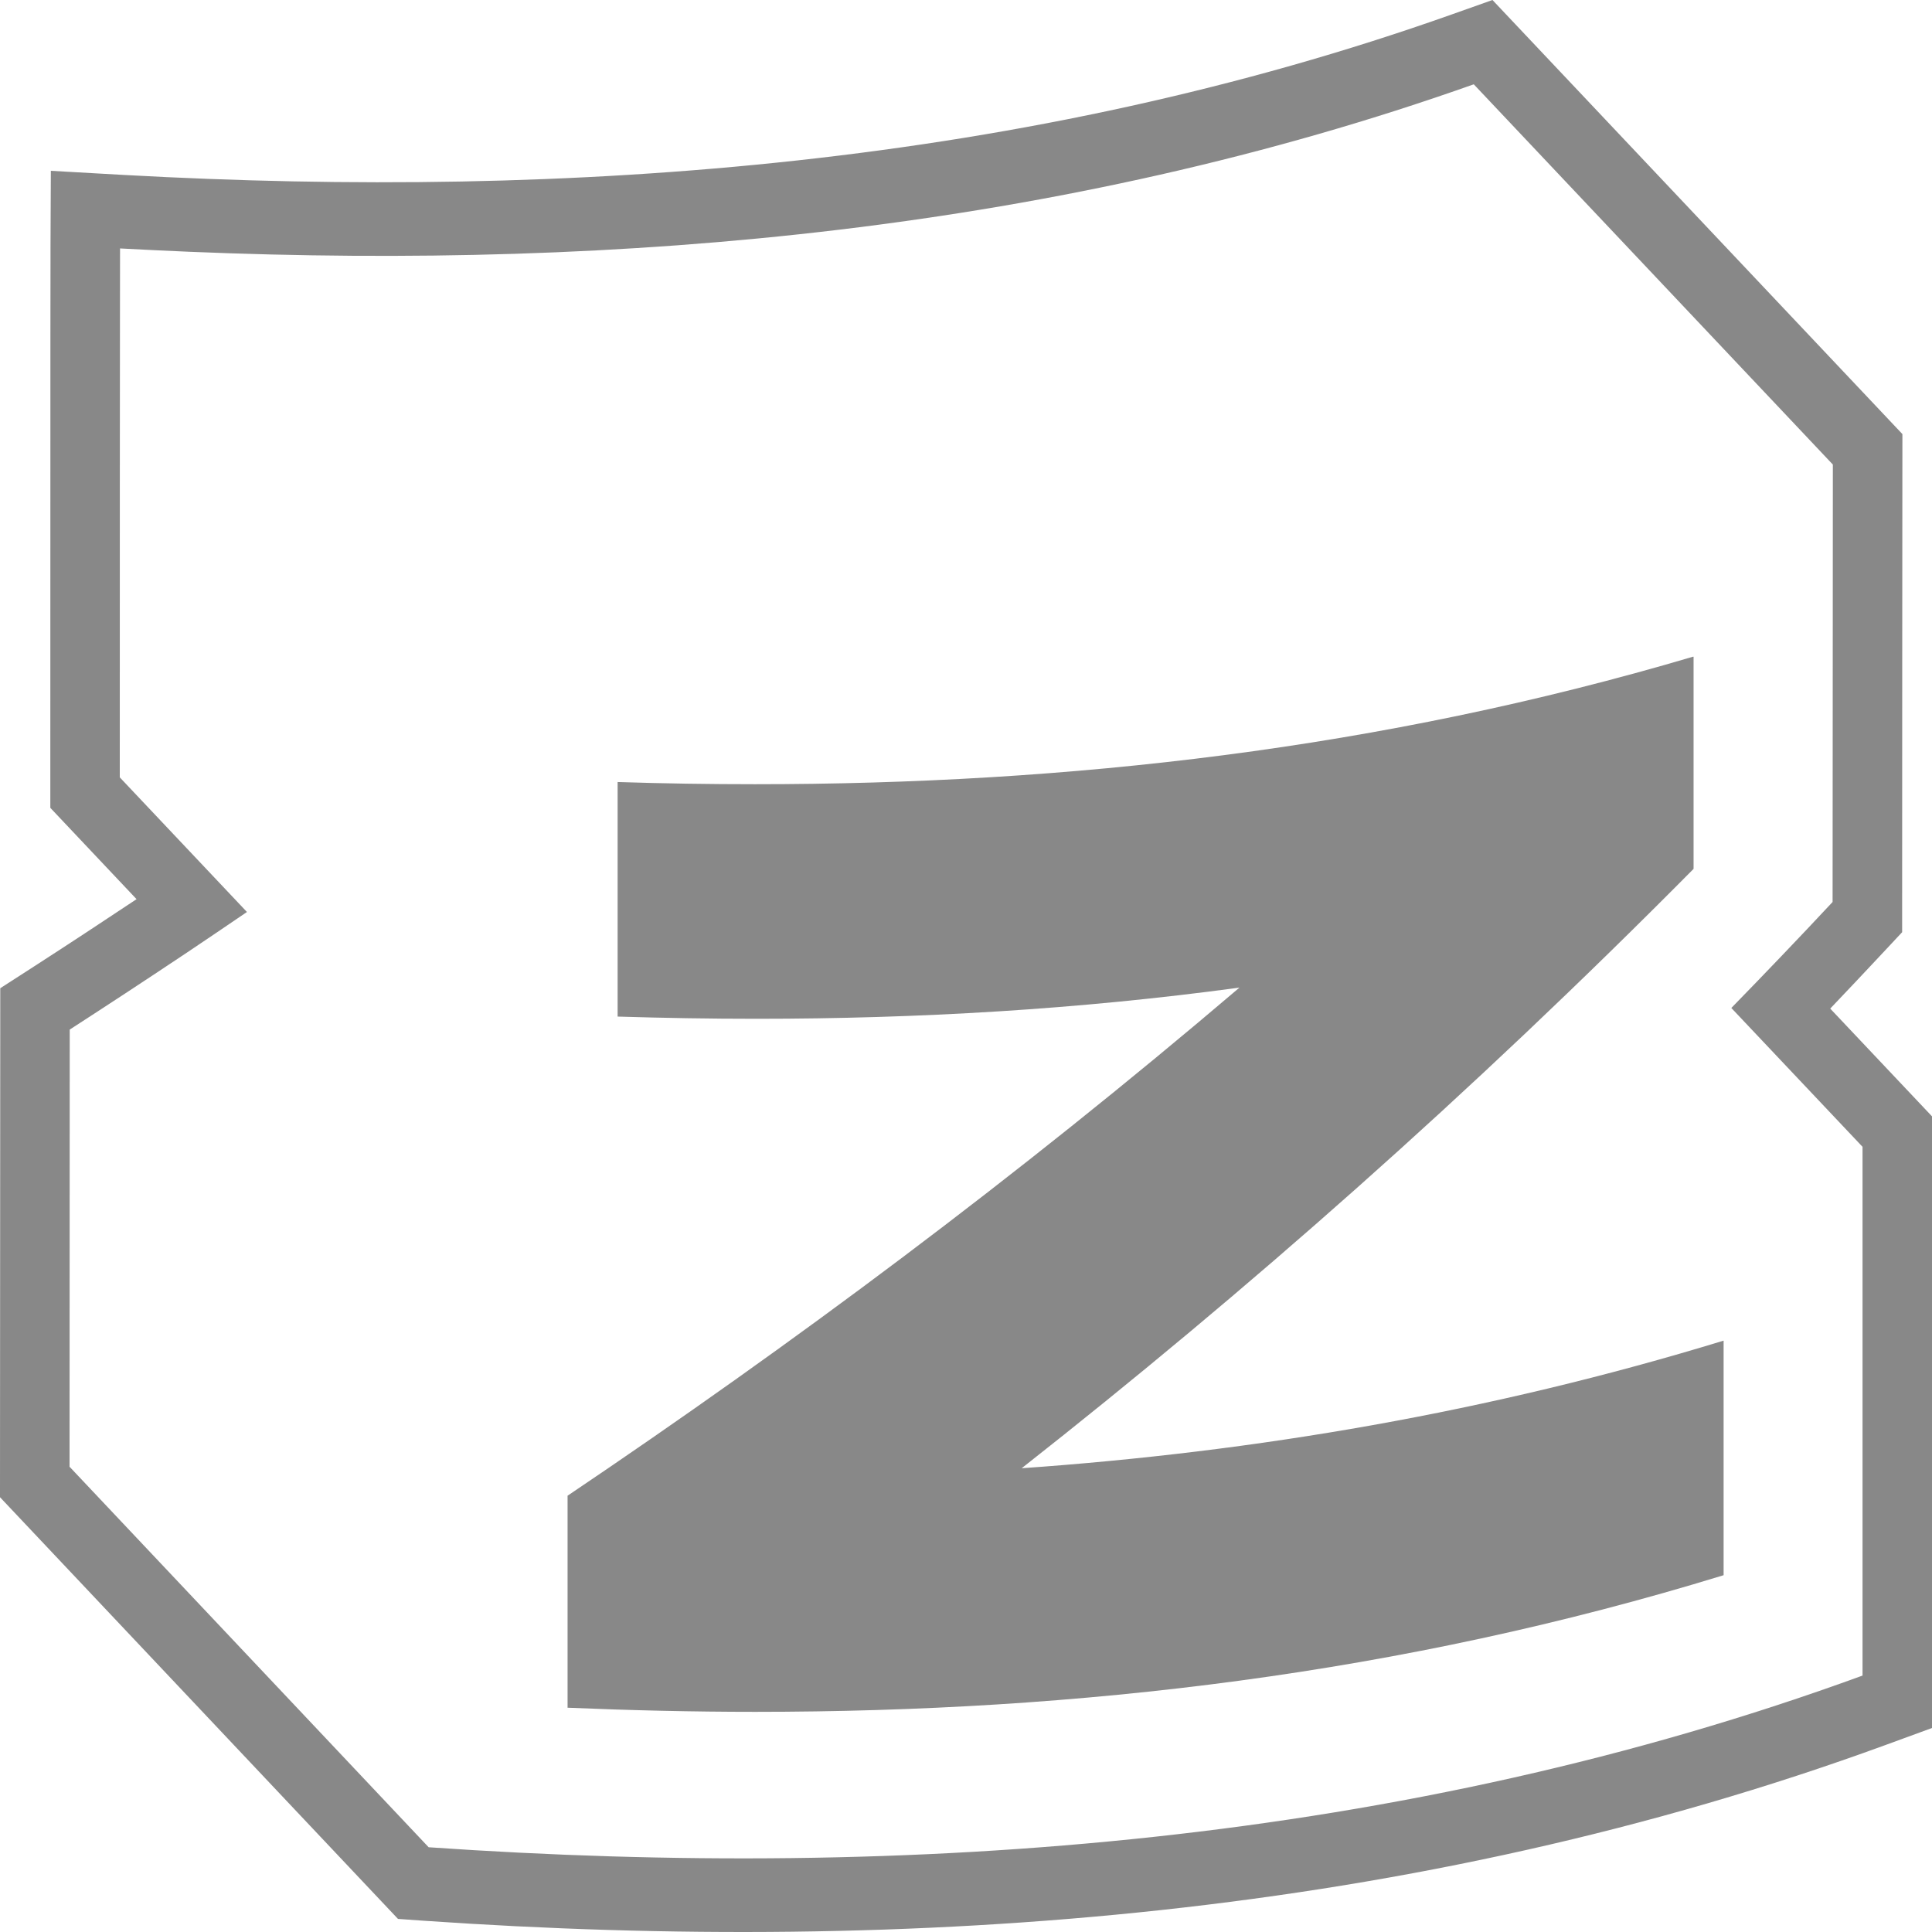 <svg width="22" height="22" viewBox="0 0 22 22" fill="none" xmlns="http://www.w3.org/2000/svg">
<g id="Component 3">
<path id="Vector" fill-rule="evenodd" clip-rule="evenodd" d="M1.408 1.992L0.579 1.945L0.575 2.825L0.575 3.008C0.575 3.151 0.574 3.397 0.574 3.813C0.573 4.643 0.573 6.149 0.573 8.852V9.199L1.555 10.239C1.166 10.498 0.775 10.755 0.383 11.008L0.003 11.253L0 17.049L4.532 21.851L4.829 21.872C10.39 22.256 16.109 21.829 21.467 19.872L22 19.677V12.712L20.841 11.485C21.038 11.278 21.235 11.07 21.431 10.86L21.66 10.615V10.271C21.66 10.033 21.66 8.788 21.661 7.602L21.663 4.943L16.995 0L16.53 0.165C11.706 1.876 6.532 2.276 1.408 1.992ZM16.782 0.96L20.871 5.29C20.871 5.29 20.868 9.795 20.868 10.271C20.674 10.479 20.478 10.686 20.281 10.892C20.093 11.089 19.904 11.284 19.715 11.478L21.209 13.059V19.08C15.979 20.99 10.373 21.415 4.881 21.035L0.792 16.702L0.794 11.724C1.241 11.435 1.686 11.143 2.129 10.847C2.357 10.694 2.585 10.54 2.812 10.385L1.364 8.852C1.364 5.983 1.365 4.463 1.366 3.668C1.366 2.965 1.367 2.829 1.367 2.829C1.63 2.843 1.894 2.856 2.158 2.867C7.088 3.073 12.085 2.626 16.782 0.96Z" fill="#888888"/>
<path id="Vector_2" d="M19.285 7.48V9.894C16.733 12.47 14.182 14.716 11.634 16.719C14.298 16.532 16.96 16.082 19.627 15.266C19.627 16.157 19.627 17.046 19.627 17.937C15.95 19.066 12.275 19.493 8.6 19.493C7.887 19.493 7.175 19.476 6.463 19.446V17.032C9.014 15.314 11.565 13.417 14.114 11.246C12.28 11.495 10.447 11.601 8.613 11.601C8.085 11.601 7.56 11.592 7.033 11.576C7.033 10.684 7.033 9.796 7.033 8.905C7.555 8.922 8.075 8.93 8.597 8.93C12.159 8.93 15.72 8.531 19.282 7.477L19.285 7.48Z" fill="#888888"/>
</g>
</svg>
